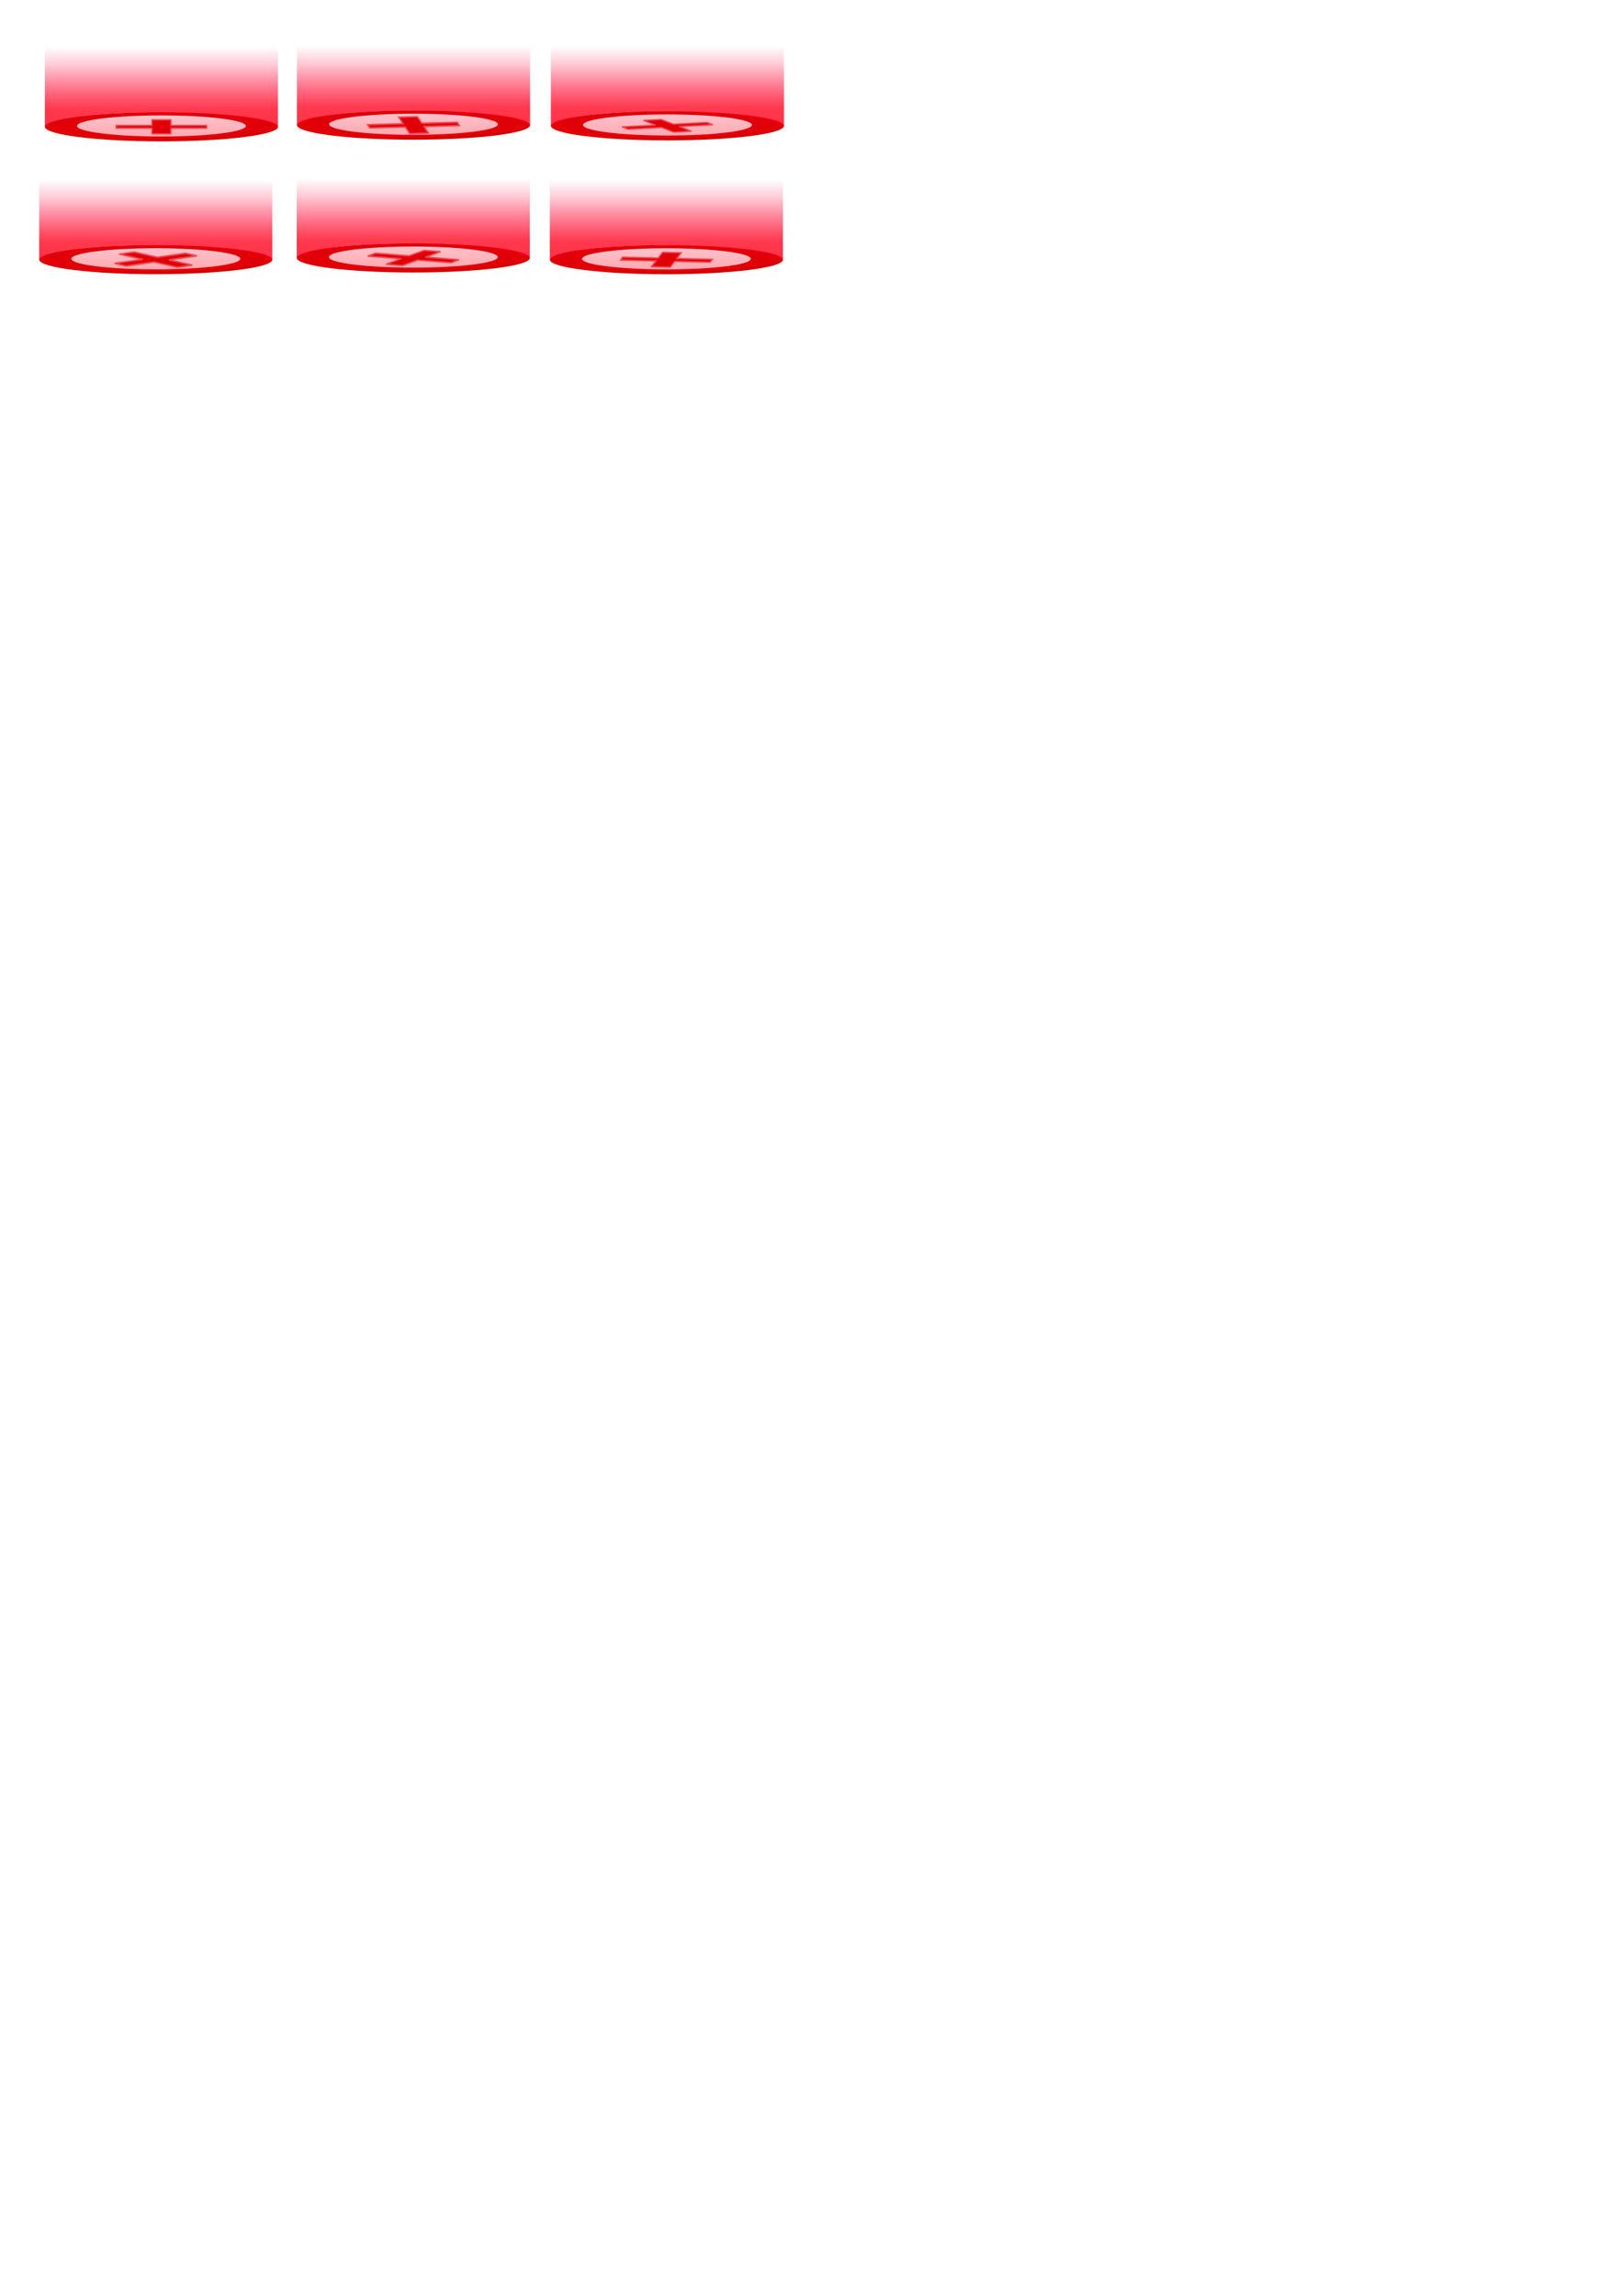 <?xml version="1.0" encoding="UTF-8" standalone="no"?>
<!-- Created with Inkscape (http://www.inkscape.org/) -->

<svg
   xmlns:dc="http://purl.org/dc/elements/1.1/"
   xmlns:cc="http://creativecommons.org/ns#"
   xmlns:rdf="http://www.w3.org/1999/02/22-rdf-syntax-ns#"
   xmlns:svg="http://www.w3.org/2000/svg"
   xmlns="http://www.w3.org/2000/svg"
   xmlns:xlink="http://www.w3.org/1999/xlink"
   xmlns:sodipodi="http://sodipodi.sourceforge.net/DTD/sodipodi-0.dtd"
   xmlns:inkscape="http://www.inkscape.org/namespaces/inkscape"
   width="744.094"
   height="1052.362"
   id="svg2"
   version="1.1"
   inkscape:version="0.48.4 r9939"
   sodipodi:docname="target.svg"
   inkscape:export-filename="E:\Environmental Shenanigans\Environmental Shenanigans\Environmental-Shenanigans\Assets\Sprites\Hazards\target.png"
   inkscape:export-xdpi="700"
   inkscape:export-ydpi="700">
  <defs
     id="defs4">
    <linearGradient
       id="linearGradient3777">
      <stop
         style="stop-color:#ff0017;stop-opacity:0.722;"
         offset="0"
         id="stop3779" />
      <stop
         style="stop-color:#ff0044;stop-opacity:0;"
         offset="1"
         id="stop3781" />
    </linearGradient>
    <linearGradient
       inkscape:collect="always"
       xlink:href="#linearGradient3777"
       id="linearGradient3783"
       x1="319.966"
       y1="313.456"
       x2="319.966"
       y2="257.345"
       gradientUnits="userSpaceOnUse"
       gradientTransform="matrix(0.508,0,0,0.508,-87.781,-109.218)" />
    <linearGradient
       inkscape:collect="always"
       xlink:href="#linearGradient3777-4"
       id="linearGradient3783-7"
       x1="319.966"
       y1="313.456"
       x2="319.966"
       y2="257.345"
       gradientUnits="userSpaceOnUse" />
    <linearGradient
       id="linearGradient3777-4">
      <stop
         style="stop-color:#ff0017;stop-opacity:0.722;"
         offset="0"
         id="stop3779-0" />
      <stop
         style="stop-color:#ff0044;stop-opacity:0;"
         offset="1"
         id="stop3781-9" />
    </linearGradient>
    <linearGradient
       inkscape:collect="always"
       xlink:href="#linearGradient3777-4"
       id="linearGradient3866"
       gradientUnits="userSpaceOnUse"
       gradientTransform="matrix(0.508,0,0,-0.508,-87.781,189.23)"
       x1="321.33"
       y1="250.234"
       x2="321.33"
       y2="312.834" />
    <linearGradient
       id="linearGradient3777-4-2">
      <stop
         style="stop-color:#ff0017;stop-opacity:0.722;"
         offset="0"
         id="stop3779-0-4" />
      <stop
         style="stop-color:#ff0044;stop-opacity:0;"
         offset="1"
         id="stop3781-9-5" />
    </linearGradient>
    <linearGradient
       inkscape:collect="always"
       xlink:href="#linearGradient3777-1"
       id="linearGradient3783-5"
       x1="319.966"
       y1="313.456"
       x2="319.966"
       y2="257.345"
       gradientUnits="userSpaceOnUse"
       gradientTransform="matrix(0.508,0,0,0.508,144.206,-109.663)" />
    <linearGradient
       id="linearGradient3777-1">
      <stop
         style="stop-color:#ff0017;stop-opacity:0.722;"
         offset="0"
         id="stop3779-7" />
      <stop
         style="stop-color:#ff0044;stop-opacity:0;"
         offset="1"
         id="stop3781-1" />
    </linearGradient>
    <linearGradient
       inkscape:collect="always"
       xlink:href="#linearGradient3777-4-2"
       id="linearGradient3920"
       gradientUnits="userSpaceOnUse"
       gradientTransform="matrix(0.508,0,0,-0.508,144.206,188.785)"
       x1="321.33"
       y1="250.234"
       x2="321.33"
       y2="312.834" />
    <linearGradient
       inkscape:collect="always"
       xlink:href="#linearGradient3777-4-2-1"
       id="linearGradient3920-6"
       gradientUnits="userSpaceOnUse"
       gradientTransform="matrix(0.508,0,0,-0.508,27.786,188.462)"
       x1="321.33"
       y1="250.234"
       x2="321.33"
       y2="312.834" />
    <linearGradient
       id="linearGradient3777-4-2-1">
      <stop
         style="stop-color:#ff0017;stop-opacity:0.722;"
         offset="0"
         id="stop3779-0-4-4" />
      <stop
         style="stop-color:#ff0044;stop-opacity:0;"
         offset="1"
         id="stop3781-9-5-2" />
    </linearGradient>
    <linearGradient
       inkscape:collect="always"
       xlink:href="#linearGradient3777-1-2"
       id="linearGradient3783-5-3"
       x1="319.966"
       y1="313.456"
       x2="319.966"
       y2="257.345"
       gradientUnits="userSpaceOnUse"
       gradientTransform="matrix(0.508,0,0,0.508,27.786,-109.986)" />
    <linearGradient
       id="linearGradient3777-1-2">
      <stop
         style="stop-color:#ff0017;stop-opacity:0.722;"
         offset="0"
         id="stop3779-7-2" />
      <stop
         style="stop-color:#ff0044;stop-opacity:0;"
         offset="1"
         id="stop3781-1-1" />
    </linearGradient>
    <linearGradient
       inkscape:collect="always"
       xlink:href="#linearGradient3777-4-8"
       id="linearGradient3866-1"
       gradientUnits="userSpaceOnUse"
       gradientTransform="matrix(0.508,0,0,-0.508,-90.373,250.123)"
       x1="321.33"
       y1="250.234"
       x2="321.33"
       y2="312.834" />
    <linearGradient
       id="linearGradient3777-4-8">
      <stop
         style="stop-color:#ff0017;stop-opacity:0.722;"
         offset="0"
         id="stop3779-0-9" />
      <stop
         style="stop-color:#ff0044;stop-opacity:0;"
         offset="1"
         id="stop3781-9-2" />
    </linearGradient>
    <linearGradient
       inkscape:collect="always"
       xlink:href="#linearGradient3777-5"
       id="linearGradient3783-79"
       x1="319.966"
       y1="313.456"
       x2="319.966"
       y2="257.345"
       gradientUnits="userSpaceOnUse"
       gradientTransform="matrix(0.508,0,0,0.508,-90.373,-48.325)" />
    <linearGradient
       id="linearGradient3777-5">
      <stop
         style="stop-color:#ff0017;stop-opacity:0.722;"
         offset="0"
         id="stop3779-4" />
      <stop
         style="stop-color:#ff0044;stop-opacity:0;"
         offset="1"
         id="stop3781-3" />
    </linearGradient>
    <linearGradient
       inkscape:collect="always"
       xlink:href="#linearGradient3777-4-3"
       id="linearGradient3866-11"
       gradientUnits="userSpaceOnUse"
       gradientTransform="matrix(0.508,0,0,-0.508,27.688,249.344)"
       x1="321.33"
       y1="250.234"
       x2="321.33"
       y2="312.834" />
    <linearGradient
       id="linearGradient3777-4-3">
      <stop
         style="stop-color:#ff0017;stop-opacity:0.722;"
         offset="0"
         id="stop3779-0-8" />
      <stop
         style="stop-color:#ff0044;stop-opacity:0;"
         offset="1"
         id="stop3781-9-7" />
    </linearGradient>
    <linearGradient
       inkscape:collect="always"
       xlink:href="#linearGradient3777-2"
       id="linearGradient3783-4"
       x1="319.966"
       y1="313.456"
       x2="319.966"
       y2="257.345"
       gradientUnits="userSpaceOnUse"
       gradientTransform="matrix(0.508,0,0,0.508,27.688,-49.104)" />
    <linearGradient
       id="linearGradient3777-2">
      <stop
         style="stop-color:#ff0017;stop-opacity:0.722;"
         offset="0"
         id="stop3779-77" />
      <stop
         style="stop-color:#ff0044;stop-opacity:0;"
         offset="1"
         id="stop3781-93" />
    </linearGradient>
    <linearGradient
       inkscape:collect="always"
       xlink:href="#linearGradient3777-4-28"
       id="linearGradient3866-0"
       gradientUnits="userSpaceOnUse"
       gradientTransform="matrix(0.508,0,0,-0.508,143.733,250.145)"
       x1="321.33"
       y1="250.234"
       x2="321.33"
       y2="312.834" />
    <linearGradient
       id="linearGradient3777-4-28">
      <stop
         style="stop-color:#ff0017;stop-opacity:0.722;"
         offset="0"
         id="stop3779-0-6" />
      <stop
         style="stop-color:#ff0044;stop-opacity:0;"
         offset="1"
         id="stop3781-9-0" />
    </linearGradient>
    <linearGradient
       inkscape:collect="always"
       xlink:href="#linearGradient3777-48"
       id="linearGradient3783-2"
       x1="319.966"
       y1="313.456"
       x2="319.966"
       y2="257.345"
       gradientUnits="userSpaceOnUse"
       gradientTransform="matrix(0.508,0,0,0.508,143.733,-48.303)" />
    <linearGradient
       id="linearGradient3777-48">
      <stop
         style="stop-color:#ff0017;stop-opacity:0.722;"
         offset="0"
         id="stop3779-6" />
      <stop
         style="stop-color:#ff0044;stop-opacity:0;"
         offset="1"
         id="stop3781-5" />
    </linearGradient>
  </defs>
  <sodipodi:namedview
     id="base"
     pagecolor="#ffffff"
     bordercolor="#666666"
     borderopacity="1.0"
     inkscape:pageopacity="0.0"
     inkscape:pageshadow="2"
     inkscape:zoom="1.597287"
     inkscape:cx="179.44887"
     inkscape:cy="965.4741"
     inkscape:document-units="px"
     inkscape:current-layer="layer1"
     showgrid="false"
     inkscape:window-width="1680"
     inkscape:window-height="987"
     inkscape:window-x="-8"
     inkscape:window-y="-8"
     inkscape:window-maximized="1" />
  <g
     inkscape:label="Layer 1"
     inkscape:groupmode="layer"
     id="layer1">
    <path
       style="fill:#d40000;fill-opacity:1;stroke:#ed6060;stroke-width:0.614;stroke-linecap:butt;stroke-linejoin:miter;stroke-miterlimit:4;stroke-opacity:1;stroke-dashoffset:0"
       d="m 69.699,54.914 0,2.578 -16.402,0 0,1.262 16.402,0 0,2.578 8.644,0 0,-2.578 16.402,0 0,-1.262 -16.402,0 0,-2.578 z"
       id="rect3819"
       inkscape:connector-curvature="0"
       sodipodi:nodetypes="ccccccccccccc" />
    <path
       style="fill:#d40000;fill-opacity:1;stroke:#135bab;stroke-width:0;stroke-linecap:butt;stroke-linejoin:miter;stroke-miterlimit:4;stroke-opacity:1;stroke-dasharray:none;stroke-dashoffset:0"
       d="m 74.014,51.449 c -29.503,0 -53.407,2.986 -53.407,6.674 0,3.688 23.904,6.674 53.407,6.674 29.503,0 53.423,-2.986 53.423,-6.674 0,-3.688 -23.92,-6.674 -53.423,-6.674 z m 0,1.446 c 21.382,0 38.725,2.174 38.725,4.847 0,2.673 -17.343,4.831 -38.725,4.831 -21.382,0 -38.709,-2.158 -38.709,-4.831 0,-2.673 17.327,-4.847 38.709,-4.847 z"
       id="path2985"
       inkscape:connector-curvature="0" />
    <path
       style="fill:url(#linearGradient3783);fill-opacity:1;stroke:#135bab;stroke-width:0;stroke-linecap:butt;stroke-linejoin:miter;stroke-miterlimit:4;stroke-opacity:1;stroke-dashoffset:0"
       d="m 20.568,21.525 c 8.785,-8.604 98.085,-5.65 106.871,0 l 0,36.598 c -6.113,-7.9 -97.852,-9.534 -106.871,0 z"
       id="rect3774"
       inkscape:connector-curvature="0"
       sodipodi:nodetypes="ccccc" />
    <path
       style="fill:#d40000;fill-opacity:1;stroke:#ed6060;stroke-width:0.58;stroke-linecap:butt;stroke-linejoin:miter;stroke-miterlimit:4;stroke-opacity:1;stroke-dashoffset:0"
       d="m 294.994,55.202 5.589,2.16 -15.402,0.807 2.736,1.057 15.402,-0.807 5.589,2.16 8.118,-0.425 -5.589,-2.16 15.402,-0.807 -2.736,-1.057 -15.402,0.807 -5.589,-2.16 z"
       id="rect3819-1"
       inkscape:connector-curvature="0"
       sodipodi:nodetypes="ccccccccccccc" />
    <path
       style="fill:#d40000;fill-opacity:1;stroke:#135bab;stroke-width:0;stroke-linecap:butt;stroke-linejoin:miter;stroke-miterlimit:4;stroke-opacity:1;stroke-dasharray:none;stroke-dashoffset:0"
       d="m 306.001,51.003 c -29.503,0 -53.407,2.986 -53.407,6.674 0,3.688 23.904,6.674 53.407,6.674 29.503,0 53.423,-2.986 53.423,-6.674 0,-3.688 -23.92,-6.674 -53.423,-6.674 z m 0,1.446 c 21.382,0 38.725,2.174 38.725,4.847 0,2.673 -17.343,4.831 -38.725,4.831 -21.382,0 -38.709,-2.158 -38.709,-4.831 0,-2.673 17.327,-4.847 38.709,-4.847 z"
       id="path2985-5"
       inkscape:connector-curvature="0" />
    <path
       style="fill:url(#linearGradient3783-5);fill-opacity:1;stroke:#135bab;stroke-width:0;stroke-linecap:butt;stroke-linejoin:miter;stroke-miterlimit:4;stroke-opacity:1;stroke-dashoffset:0"
       d="m 252.555,21.079 c 8.785,-8.604 98.085,-5.65 106.871,0 l 0,36.598 c -6.113,-7.9 -97.852,-9.534 -106.871,0 z"
       id="rect3774-2"
       inkscape:connector-curvature="0"
       sodipodi:nodetypes="ccccc" />
    <path
       style="fill:#d40000;fill-opacity:1;stroke:#135bab;stroke-width:0;stroke-linecap:butt;stroke-linejoin:miter;stroke-miterlimit:4;stroke-opacity:1;stroke-dasharray:none;stroke-dashoffset:0"
       d="m 189.581,50.681 c -29.503,0 -53.407,2.986 -53.407,6.674 0,3.688 23.904,6.674 53.407,6.674 29.503,0 53.423,-2.986 53.423,-6.674 0,-3.688 -23.92,-6.674 -53.423,-6.674 z m 0,1.446 c 21.382,0 38.725,2.174 38.725,4.847 0,2.673 -17.343,4.831 -38.725,4.831 -21.382,0 -38.709,-2.158 -38.709,-4.831 0,-2.673 17.327,-4.847 38.709,-4.847 z"
       id="path2985-5-8"
       inkscape:connector-curvature="0" />
    <path
       style="fill:url(#linearGradient3783-5-3);fill-opacity:1;stroke:#135bab;stroke-width:0;stroke-linecap:butt;stroke-linejoin:miter;stroke-miterlimit:4;stroke-opacity:1;stroke-dashoffset:0"
       d="m 136.136,20.757 c 8.785,-8.604 98.085,-5.65 106.871,0 l 0,36.598 c -6.113,-7.9 -97.852,-9.534 -106.871,0 z"
       id="rect3774-2-5"
       inkscape:connector-curvature="0"
       sodipodi:nodetypes="ccccc" />
    <path
       style="fill:#d40000;fill-opacity:1;stroke:#ed6060;stroke-width:0.666;stroke-linecap:butt;stroke-linejoin:miter;stroke-miterlimit:4;stroke-opacity:1;stroke-dashoffset:0"
       d="m 182.817,53.717 2.004,3.014 -16.233,0.432 0.981,1.475 16.233,-0.432 2.004,3.014 8.556,-0.228 -2.004,-3.014 16.233,-0.432 -0.981,-1.475 -16.233,0.432 -2.004,-3.014 z"
       id="rect3819-6"
       inkscape:connector-curvature="0"
       sodipodi:nodetypes="ccccccccccccc" />
    <path
       style="fill:#d40000;fill-opacity:1;stroke:#ed6060;stroke-width:0.672;stroke-linecap:butt;stroke-linejoin:miter;stroke-miterlimit:4;stroke-opacity:1;stroke-dashoffset:0"
       d="m 54.728,116.495 10.698,2.413 -12.847,1.833 5.237,1.181 12.847,-1.833 10.698,2.413 6.771,-0.966 -10.698,-2.413 12.847,-1.833 -5.237,-1.181 -12.847,1.833 -10.698,-2.413 z"
       id="rect3819-12"
       inkscape:connector-curvature="0"
       sodipodi:nodetypes="ccccccccccccc" />
    <path
       style="fill:#d40000;fill-opacity:1;stroke:#135bab;stroke-width:0;stroke-linecap:butt;stroke-linejoin:miter;stroke-miterlimit:4;stroke-opacity:1;stroke-dasharray:none;stroke-dashoffset:0"
       d="m 71.422,112.342 c -29.503,0 -53.407,2.986 -53.407,6.674 0,3.688 23.904,6.674 53.407,6.674 29.503,0 53.423,-2.986 53.423,-6.674 0,-3.688 -23.92,-6.674 -53.423,-6.674 z m 0,1.446 c 21.382,0 38.725,2.174 38.725,4.847 0,2.673 -17.343,4.831 -38.725,4.831 -21.382,0 -38.709,-2.158 -38.709,-4.831 0,-2.673 17.327,-4.847 38.709,-4.847 z"
       id="path2985-3"
       inkscape:connector-curvature="0" />
    <path
       style="fill:url(#linearGradient3783-79);fill-opacity:1;stroke:#135bab;stroke-width:0;stroke-linecap:butt;stroke-linejoin:miter;stroke-miterlimit:4;stroke-opacity:1;stroke-dashoffset:0"
       d="m 17.976,82.418 c 8.785,-8.604 98.085,-5.65 106.871,0 l 0,36.598 c -6.113,-7.9 -97.852,-9.534 -106.871,0 z"
       id="rect3774-3"
       inkscape:connector-curvature="0"
       sodipodi:nodetypes="ccccc" />
    <path
       style="fill:#d40000;fill-opacity:1;stroke:#ed6060;stroke-width:0.646;stroke-linecap:butt;stroke-linejoin:miter;stroke-miterlimit:4;stroke-opacity:1;stroke-dashoffset:0"
       d="m 168.591,117.4 15.328,1.203 -6.904,2.511 7.503,0.589 6.904,-2.511 15.329,1.203 3.639,-1.323 -15.329,-1.203 6.904,-2.511 -7.503,-0.589 -6.904,2.511 -15.328,-1.203 z"
       id="rect3819-19"
       inkscape:connector-curvature="0"
       sodipodi:nodetypes="ccccccccccccc" />
    <path
       style="fill:#d40000;fill-opacity:1;stroke:#135bab;stroke-width:0;stroke-linecap:butt;stroke-linejoin:miter;stroke-miterlimit:4;stroke-opacity:1;stroke-dasharray:none;stroke-dashoffset:0"
       d="m 189.483,111.562 c -29.503,0 -53.407,2.986 -53.407,6.674 0,3.688 23.904,6.674 53.407,6.674 29.503,0 53.423,-2.986 53.423,-6.674 0,-3.688 -23.92,-6.674 -53.423,-6.674 z m 0,1.446 c 21.382,0 38.725,2.174 38.725,4.847 0,2.673 -17.343,4.831 -38.725,4.831 -21.382,0 -38.709,-2.158 -38.709,-4.831 0,-2.673 17.327,-4.847 38.709,-4.847 z"
       id="path2985-8"
       inkscape:connector-curvature="0" />
    <path
       style="fill:url(#linearGradient3783-4);fill-opacity:1;stroke:#135bab;stroke-width:0;stroke-linecap:butt;stroke-linejoin:miter;stroke-miterlimit:4;stroke-opacity:1;stroke-dashoffset:0"
       d="m 136.037,81.638 c 8.785,-8.604 98.085,-5.65 106.871,0 l 0,36.598 c -6.113,-7.9 -97.852,-9.534 -106.871,0 z"
       id="rect3774-6"
       inkscape:connector-curvature="0"
       sodipodi:nodetypes="ccccc" />
    <path
       style="fill:#d40000;fill-opacity:1;stroke:#135bab;stroke-width:0;stroke-linecap:butt;stroke-linejoin:miter;stroke-miterlimit:4;stroke-opacity:1;stroke-dasharray:none;stroke-dashoffset:0"
       d="m 305.528,112.364 c -29.503,0 -53.407,2.986 -53.407,6.674 0,3.688 23.904,6.674 53.407,6.674 29.503,0 53.423,-2.986 53.423,-6.674 0,-3.688 -23.92,-6.674 -53.423,-6.674 z m 0,1.446 c 21.382,0 38.725,2.174 38.725,4.847 0,2.673 -17.343,4.831 -38.725,4.831 -21.382,0 -38.709,-2.158 -38.709,-4.831 0,-2.673 17.327,-4.847 38.709,-4.847 z"
       id="path2985-9"
       inkscape:connector-curvature="0" />
    <path
       style="fill:url(#linearGradient3783-2);fill-opacity:1;stroke:#135bab;stroke-width:0;stroke-linecap:butt;stroke-linejoin:miter;stroke-miterlimit:4;stroke-opacity:1;stroke-dashoffset:0"
       d="m 252.083,82.439 c 8.785,-8.604 98.085,-5.65 106.871,0 l 0,36.598 c -6.113,-7.9 -97.852,-9.534 -106.871,0 z"
       id="rect3774-0"
       inkscape:connector-curvature="0"
       sodipodi:nodetypes="ccccc" />
    <path
       style="fill:#d40000;fill-opacity:1;stroke:#ed6060;stroke-width:0.624;stroke-linecap:butt;stroke-linejoin:miter;stroke-miterlimit:4;stroke-opacity:1;stroke-dashoffset:0"
       d="m 303.766,115.651 -2.017,2.637 -16.244,-0.392 -0.987,1.291 16.244,0.392 -2.017,2.637 8.561,0.207 2.017,-2.637 16.244,0.392 0.987,-1.291 -16.244,-0.392 2.017,-2.637 z"
       id="rect3819-61"
       inkscape:connector-curvature="0"
       sodipodi:nodetypes="ccccccccccccc" />
  </g>
  <g
     inkscape:groupmode="layer"
     id="layer2"
     inkscape:label="TopMagic"
     sodipodi:insensitive="true">
    <path
       style="opacity:0.462;fill:url(#linearGradient3866);fill-opacity:1;stroke:#135bab;stroke-width:0;stroke-linecap:butt;stroke-linejoin:miter;stroke-miterlimit:4;stroke-opacity:1;stroke-dashoffset:0"
       d="m 20.568,58.488 c 8.785,8.604 98.085,5.65 106.871,0 l 0,-36.598 c -6.113,7.9 -97.852,9.534 -106.871,0 z"
       id="rect3774-4"
       inkscape:connector-curvature="0"
       sodipodi:nodetypes="ccccc" />
    <path
       style="opacity:0.462;fill:url(#linearGradient3920);fill-opacity:1;stroke:#135bab;stroke-width:0;stroke-linecap:butt;stroke-linejoin:miter;stroke-miterlimit:4;stroke-opacity:1;stroke-dashoffset:0"
       d="m 252.555,58.042 c 8.785,8.604 98.085,5.65 106.871,0 l 0,-36.598 c -6.113,7.9 -97.852,9.534 -106.871,0 z"
       id="rect3774-4-7"
       inkscape:connector-curvature="0"
       sodipodi:nodetypes="ccccc" />
    <path
       style="opacity:0.462;fill:url(#linearGradient3920-6);fill-opacity:1;stroke:#135bab;stroke-width:0;stroke-linecap:butt;stroke-linejoin:miter;stroke-miterlimit:4;stroke-opacity:1;stroke-dashoffset:0"
       d="m 136.136,57.72 c 8.785,8.604 98.085,5.65 106.871,0 l 0,-36.598 c -6.113,7.9 -97.852,9.534 -106.871,0 z"
       id="rect3774-4-7-7"
       inkscape:connector-curvature="0"
       sodipodi:nodetypes="ccccc" />
    <path
       style="opacity:0.462;fill:url(#linearGradient3866-1);fill-opacity:1;stroke:#135bab;stroke-width:0;stroke-linecap:butt;stroke-linejoin:miter;stroke-miterlimit:4;stroke-opacity:1;stroke-dashoffset:0"
       d="m 17.976,119.381 c 8.785,8.604 98.085,5.65 106.871,0 l 0,-36.598 c -6.113,7.9 -97.852,9.534 -106.871,0 z"
       id="rect3774-4-4"
       inkscape:connector-curvature="0"
       sodipodi:nodetypes="ccccc" />
    <path
       style="opacity:0.462;fill:url(#linearGradient3866-11);fill-opacity:1;stroke:#135bab;stroke-width:0;stroke-linecap:butt;stroke-linejoin:miter;stroke-miterlimit:4;stroke-opacity:1;stroke-dashoffset:0"
       d="m 136.037,118.601 c 8.785,8.604 98.085,5.65 106.871,0 l 0,-36.598 c -6.113,7.9 -97.852,9.534 -106.871,0 z"
       id="rect3774-4-5"
       inkscape:connector-curvature="0"
       sodipodi:nodetypes="ccccc" />
    <path
       style="opacity:0.462;fill:url(#linearGradient3866-0);fill-opacity:1;stroke:#135bab;stroke-width:0;stroke-linecap:butt;stroke-linejoin:miter;stroke-miterlimit:4;stroke-opacity:1;stroke-dashoffset:0"
       d="m 252.083,119.402 c 8.785,8.604 98.085,5.65 106.871,0 l 0,-36.598 c -6.113,7.9 -97.852,9.534 -106.871,0 z"
       id="rect3774-4-0"
       inkscape:connector-curvature="0"
       sodipodi:nodetypes="ccccc" />
  </g>
</svg>
